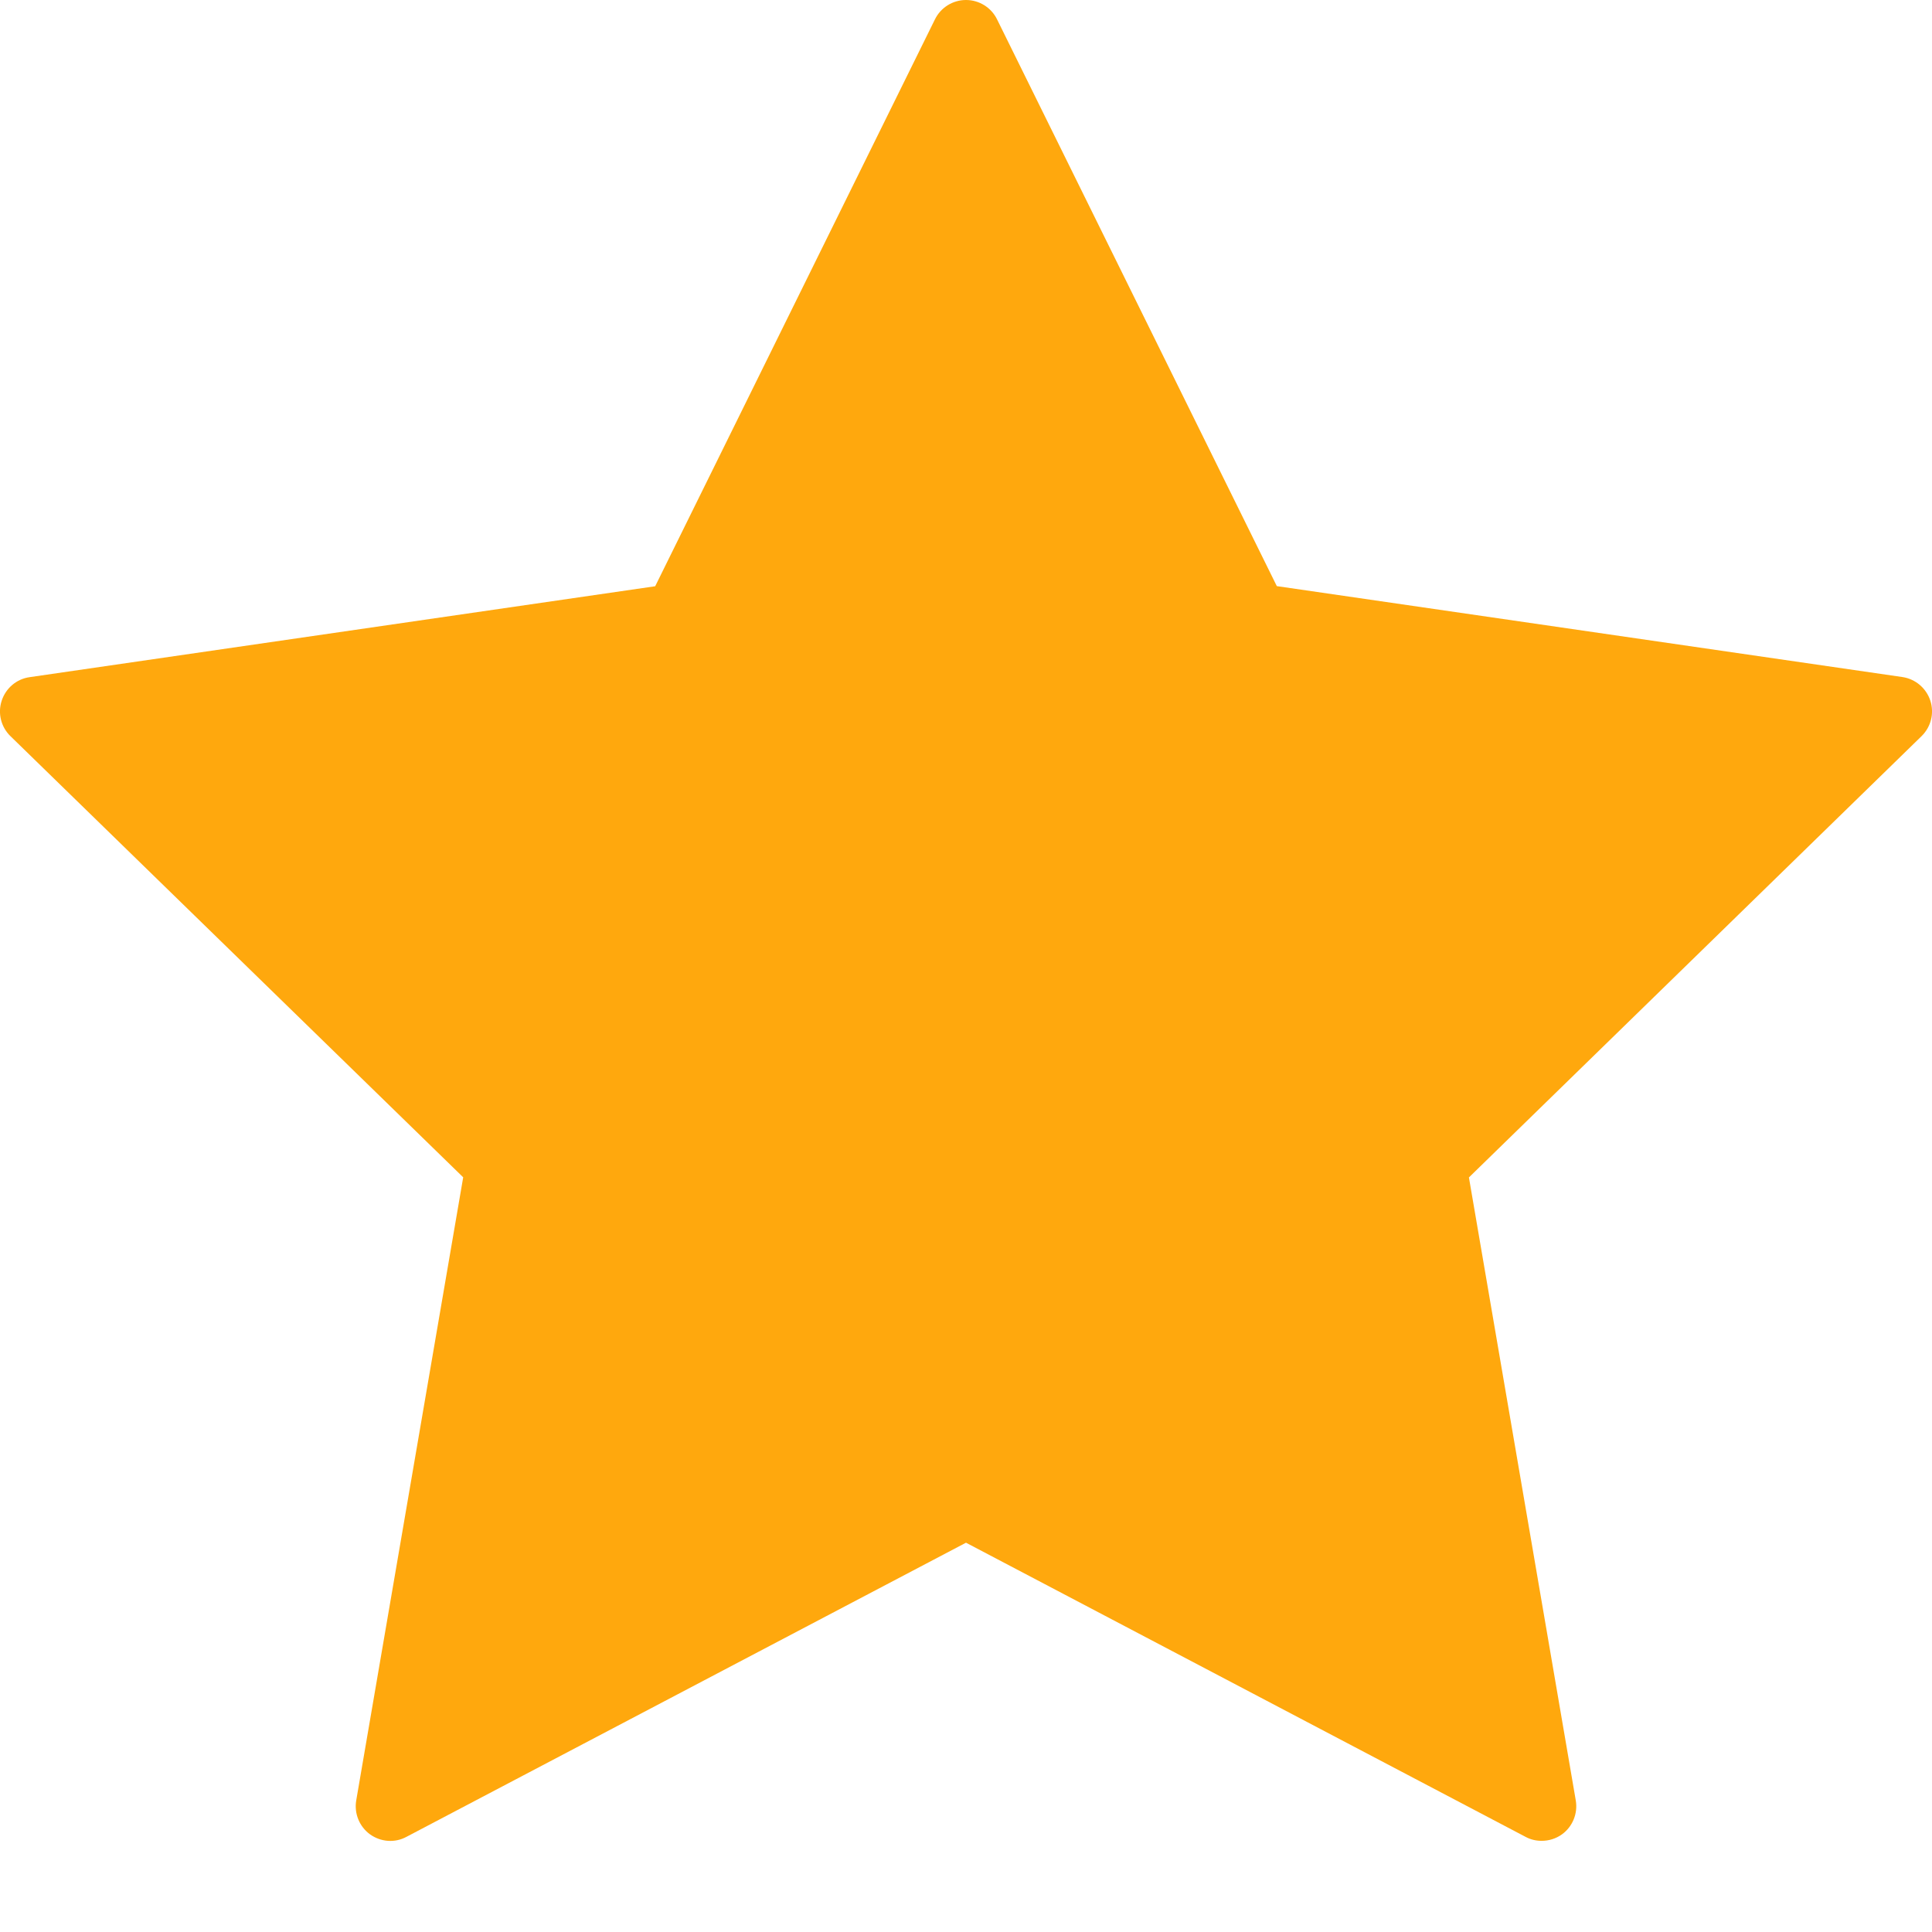 <svg width="16" height="16" viewBox="0 0 16 16" fill="none" xmlns="http://www.w3.org/2000/svg">
<path d="M15.986 5.802C15.952 5.699 15.863 5.623 15.755 5.607L10.574 4.854L8.257 0.16C8.209 0.062 8.109 0 8 0C7.891 0 7.791 0.062 7.743 0.16L5.426 4.855L0.245 5.608C0.137 5.623 0.048 5.699 0.014 5.803C-0.02 5.906 0.008 6.02 0.086 6.096L3.836 9.75L2.95 14.911C2.932 15.018 2.976 15.127 3.064 15.191C3.153 15.255 3.27 15.264 3.366 15.212L8 12.776L12.634 15.212C12.676 15.235 12.722 15.245 12.767 15.245C12.827 15.245 12.886 15.227 12.936 15.191C13.024 15.127 13.068 15.018 13.05 14.911L12.165 9.751L15.914 6.096C15.992 6.019 16.02 5.906 15.986 5.802Z" fill="#FFA80D"/>
</svg>
